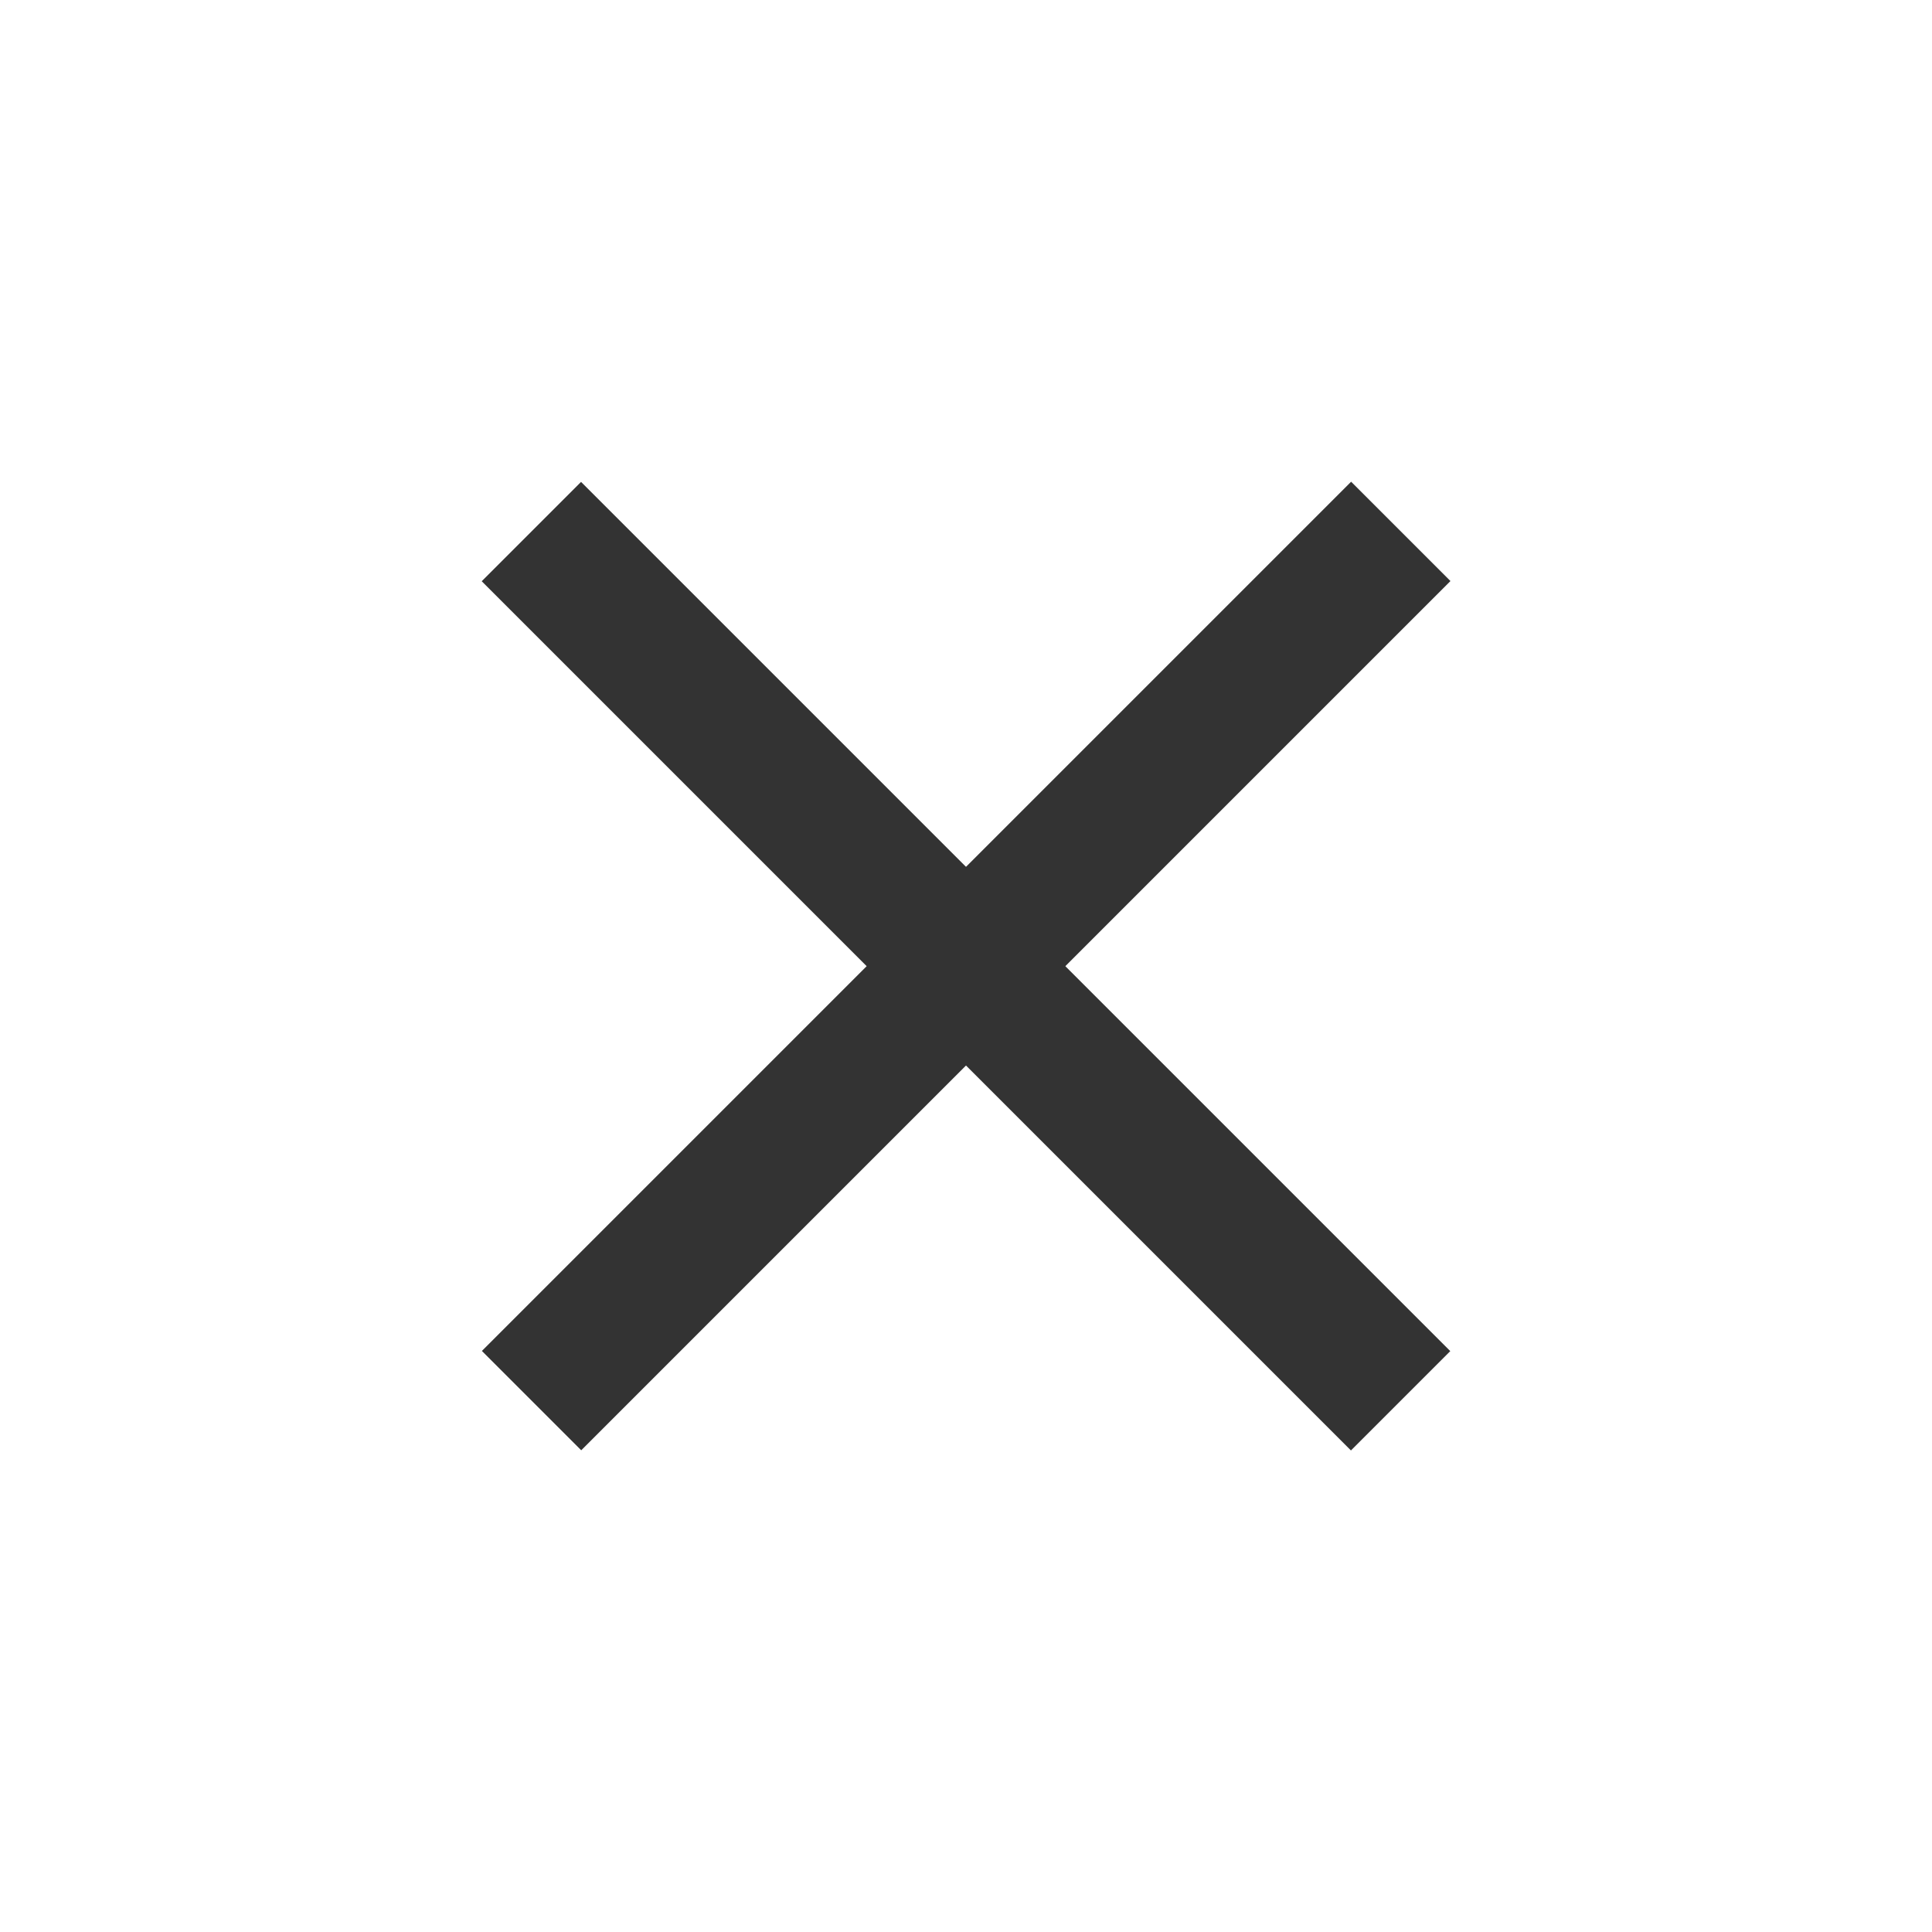 <?xml version="1.0" encoding="utf-8"?>
<!-- Generator: Adobe Illustrator 18.0.0, SVG Export Plug-In . SVG Version: 6.00 Build 0)  -->
<!DOCTYPE svg PUBLIC "-//W3C//DTD SVG 1.0//EN" "http://www.w3.org/TR/2001/REC-SVG-20010904/DTD/svg10.dtd">
<svg version="1.0" id="Layer_1" xmlns="http://www.w3.org/2000/svg" xmlns:xlink="http://www.w3.org/1999/xlink" x="0px" y="0px"
	 viewBox="0 0 22 22" style="enable-background:new 0 0 22 22;" xml:space="preserve">
<g>
	
		<rect x="4" y="10.2" transform="matrix(-0.707 0.707 -0.707 -0.707 26.556 11)" style="fill:#333333;" width="14" height="1.6"/>
	
		<rect x="4" y="10.2" transform="matrix(-0.707 -0.707 0.707 -0.707 11 26.556)" style="fill:#333333;" width="14" height="1.6"/>
</g>
</svg>
